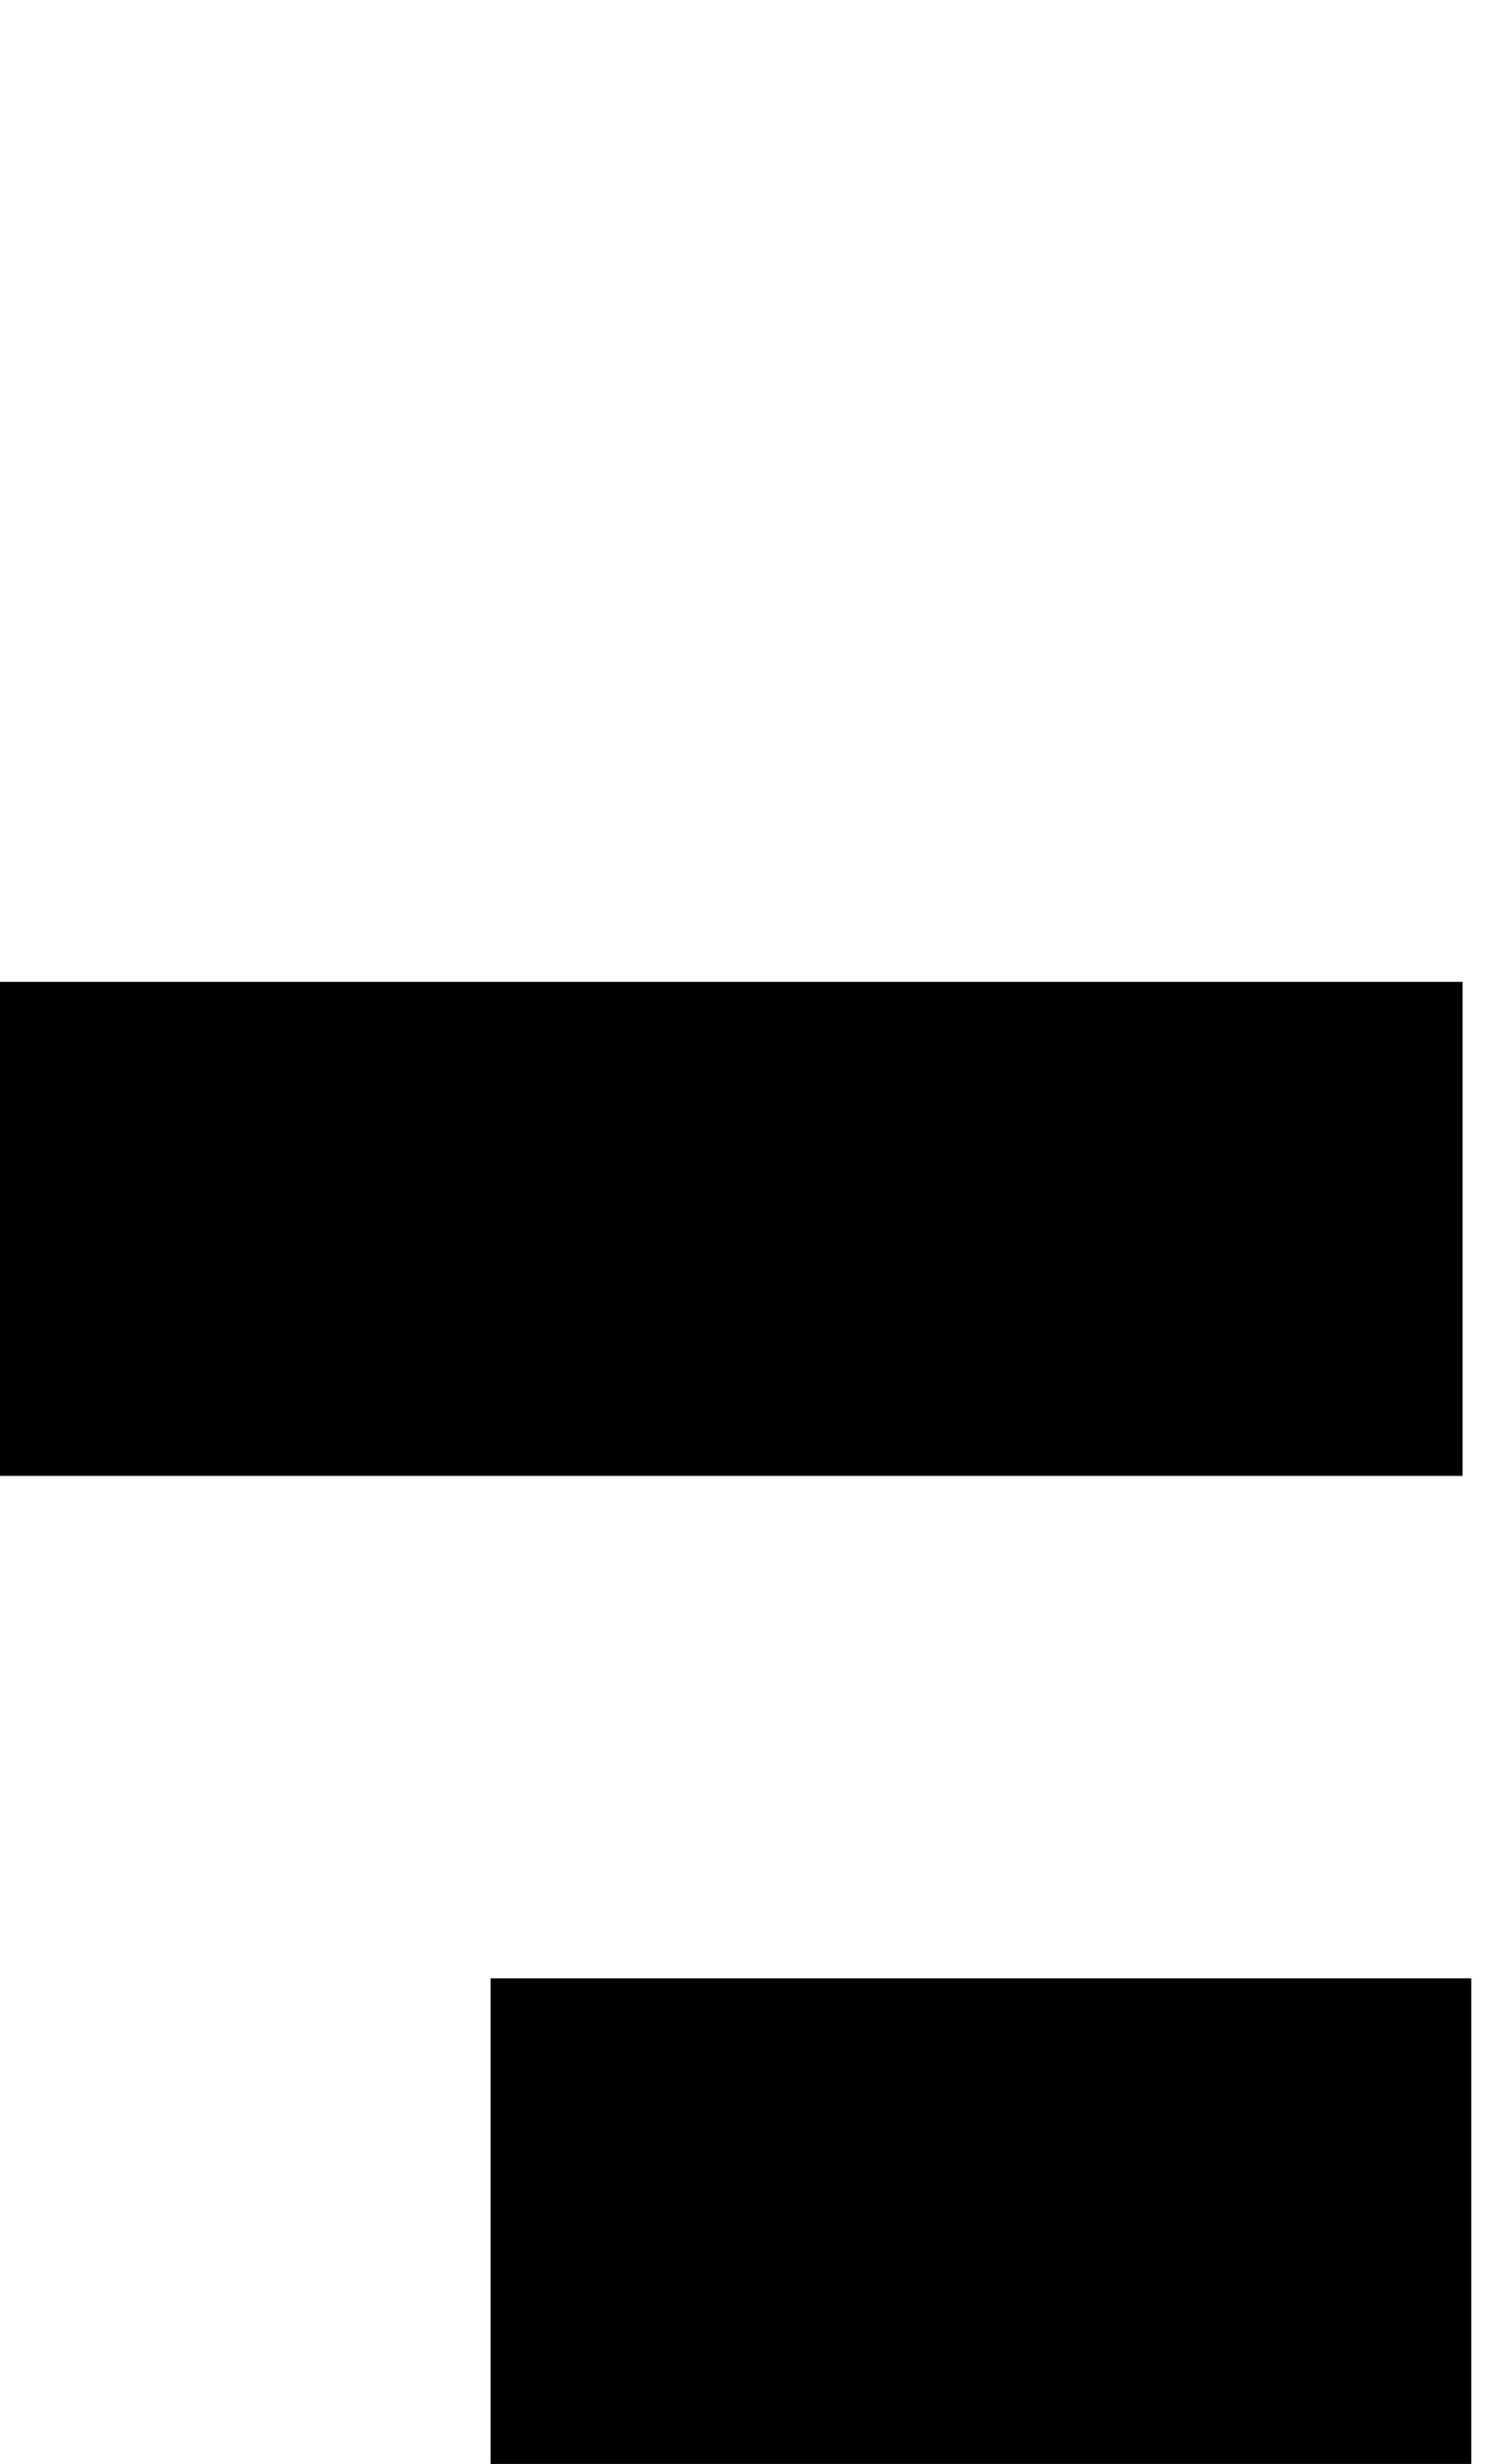 <svg xmlns="http://www.w3.org/2000/svg" viewBox="0 0 47.81 79"><defs><style>.cls-1{fill:none;}</style></defs><g id="Ebene_2" data-name="Ebene 2"><g id="lowercaseRegular"><g id="g"><path d="M0,31.48H46.93V47.32H0Z"/><path d="M15.74,79V63.43H47.21V79Z"/><rect class="cls-1" x="0.6" width="47.21" height="79"/></g></g></g></svg>